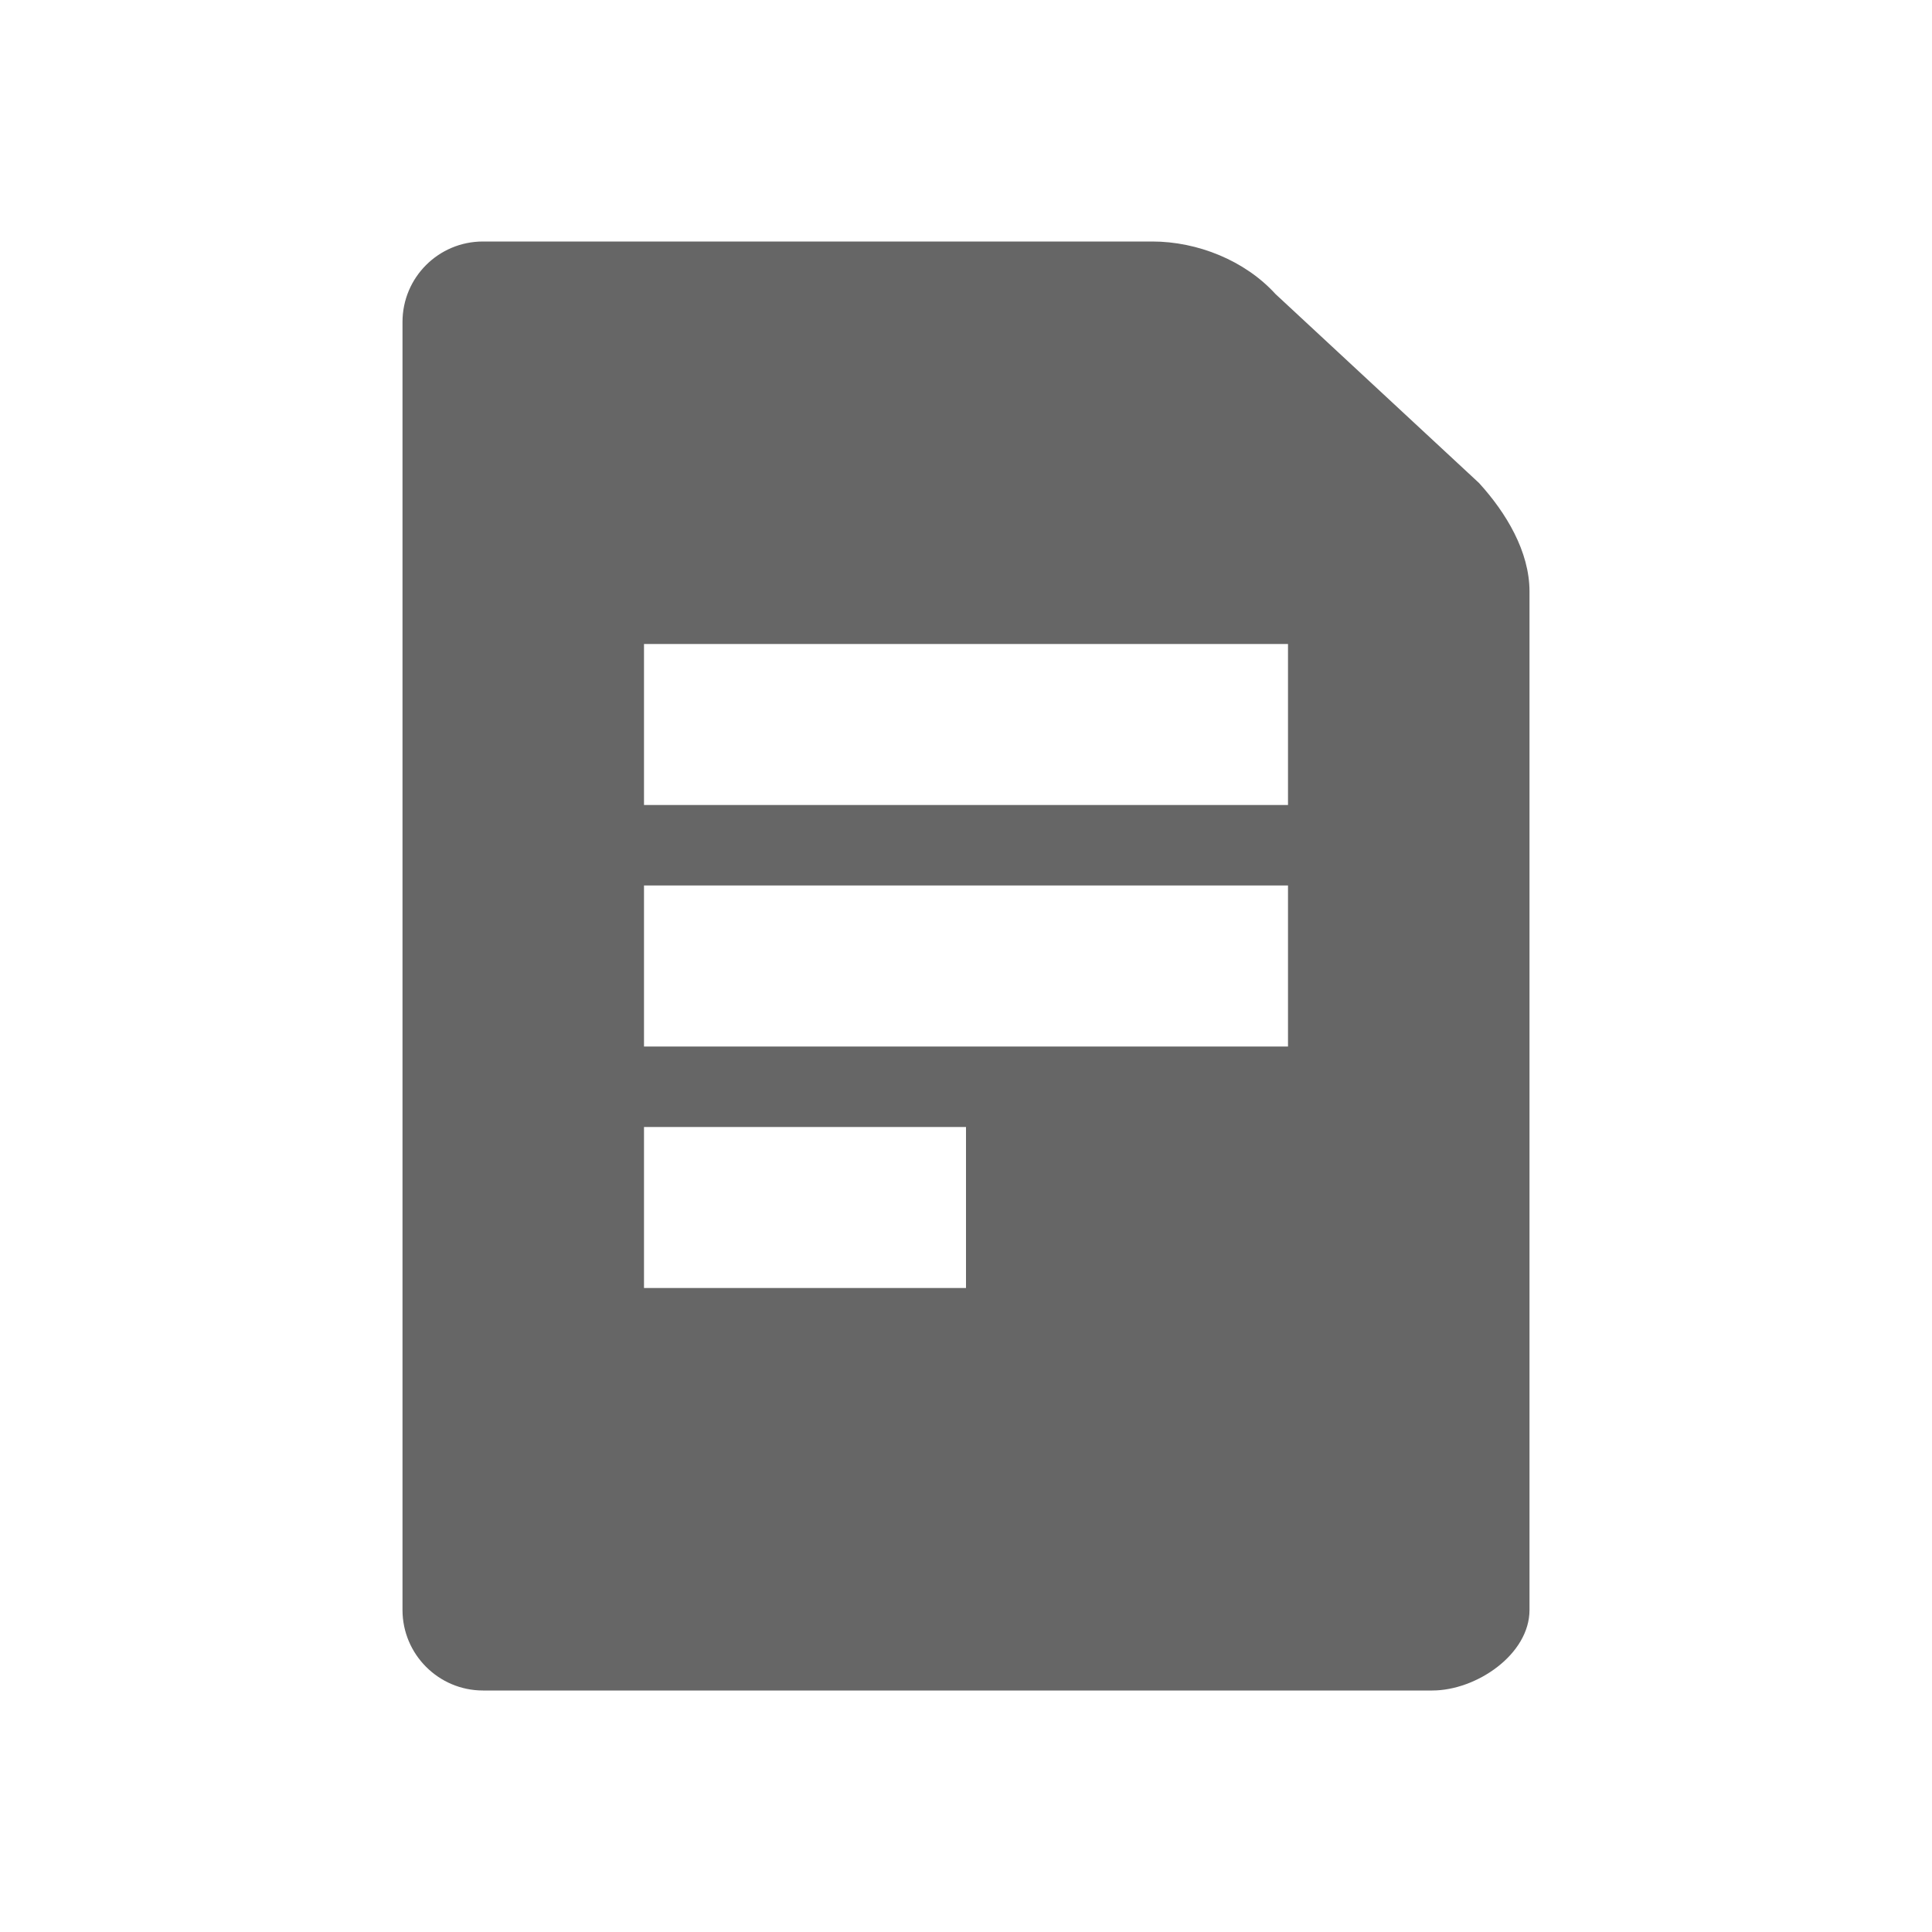 <?xml version="1.0" encoding="UTF-8"?>
<svg width="24px" height="24px" viewBox="0 0 24 24" version="1.1" xmlns="http://www.w3.org/2000/svg" xmlns:xlink="http://www.w3.org/1999/xlink">
    <!-- Generator: Sketch 47.1 (45422) - http://www.bohemiancoding.com/sketch -->
    <title>icon grey/infor</title>
    <desc>Created with Sketch.</desc>
    <defs></defs>
    <g id="Symbols" stroke="none" stroke-width="1" fill="none" fill-rule="evenodd">
        <g id="icon-grey/infor" fill="#666666">
            <path d="M8,10 L16,10 L16,8 L8,8 L8,10 Z M8,13 L16,13 L16,11 L8,11 L8,13 Z M8,16 L12,16 L12,14 L8,14 L8,16 Z M18.373,6 L15.844,3.652 C15.465,3.236 14.876,3 14.313,3 L6,3 C5.447,3 5,3.447 5,4 L5,20 C5,20.551 5.449,21 6,21 L17.792,21 C18.341,21 19,20.551 19,20 L19,7.348 C19,6.85 18.709,6.369 18.373,6 L18.373,6 Z" id="Page-1"></path>
        </g>
    </g>
</svg>